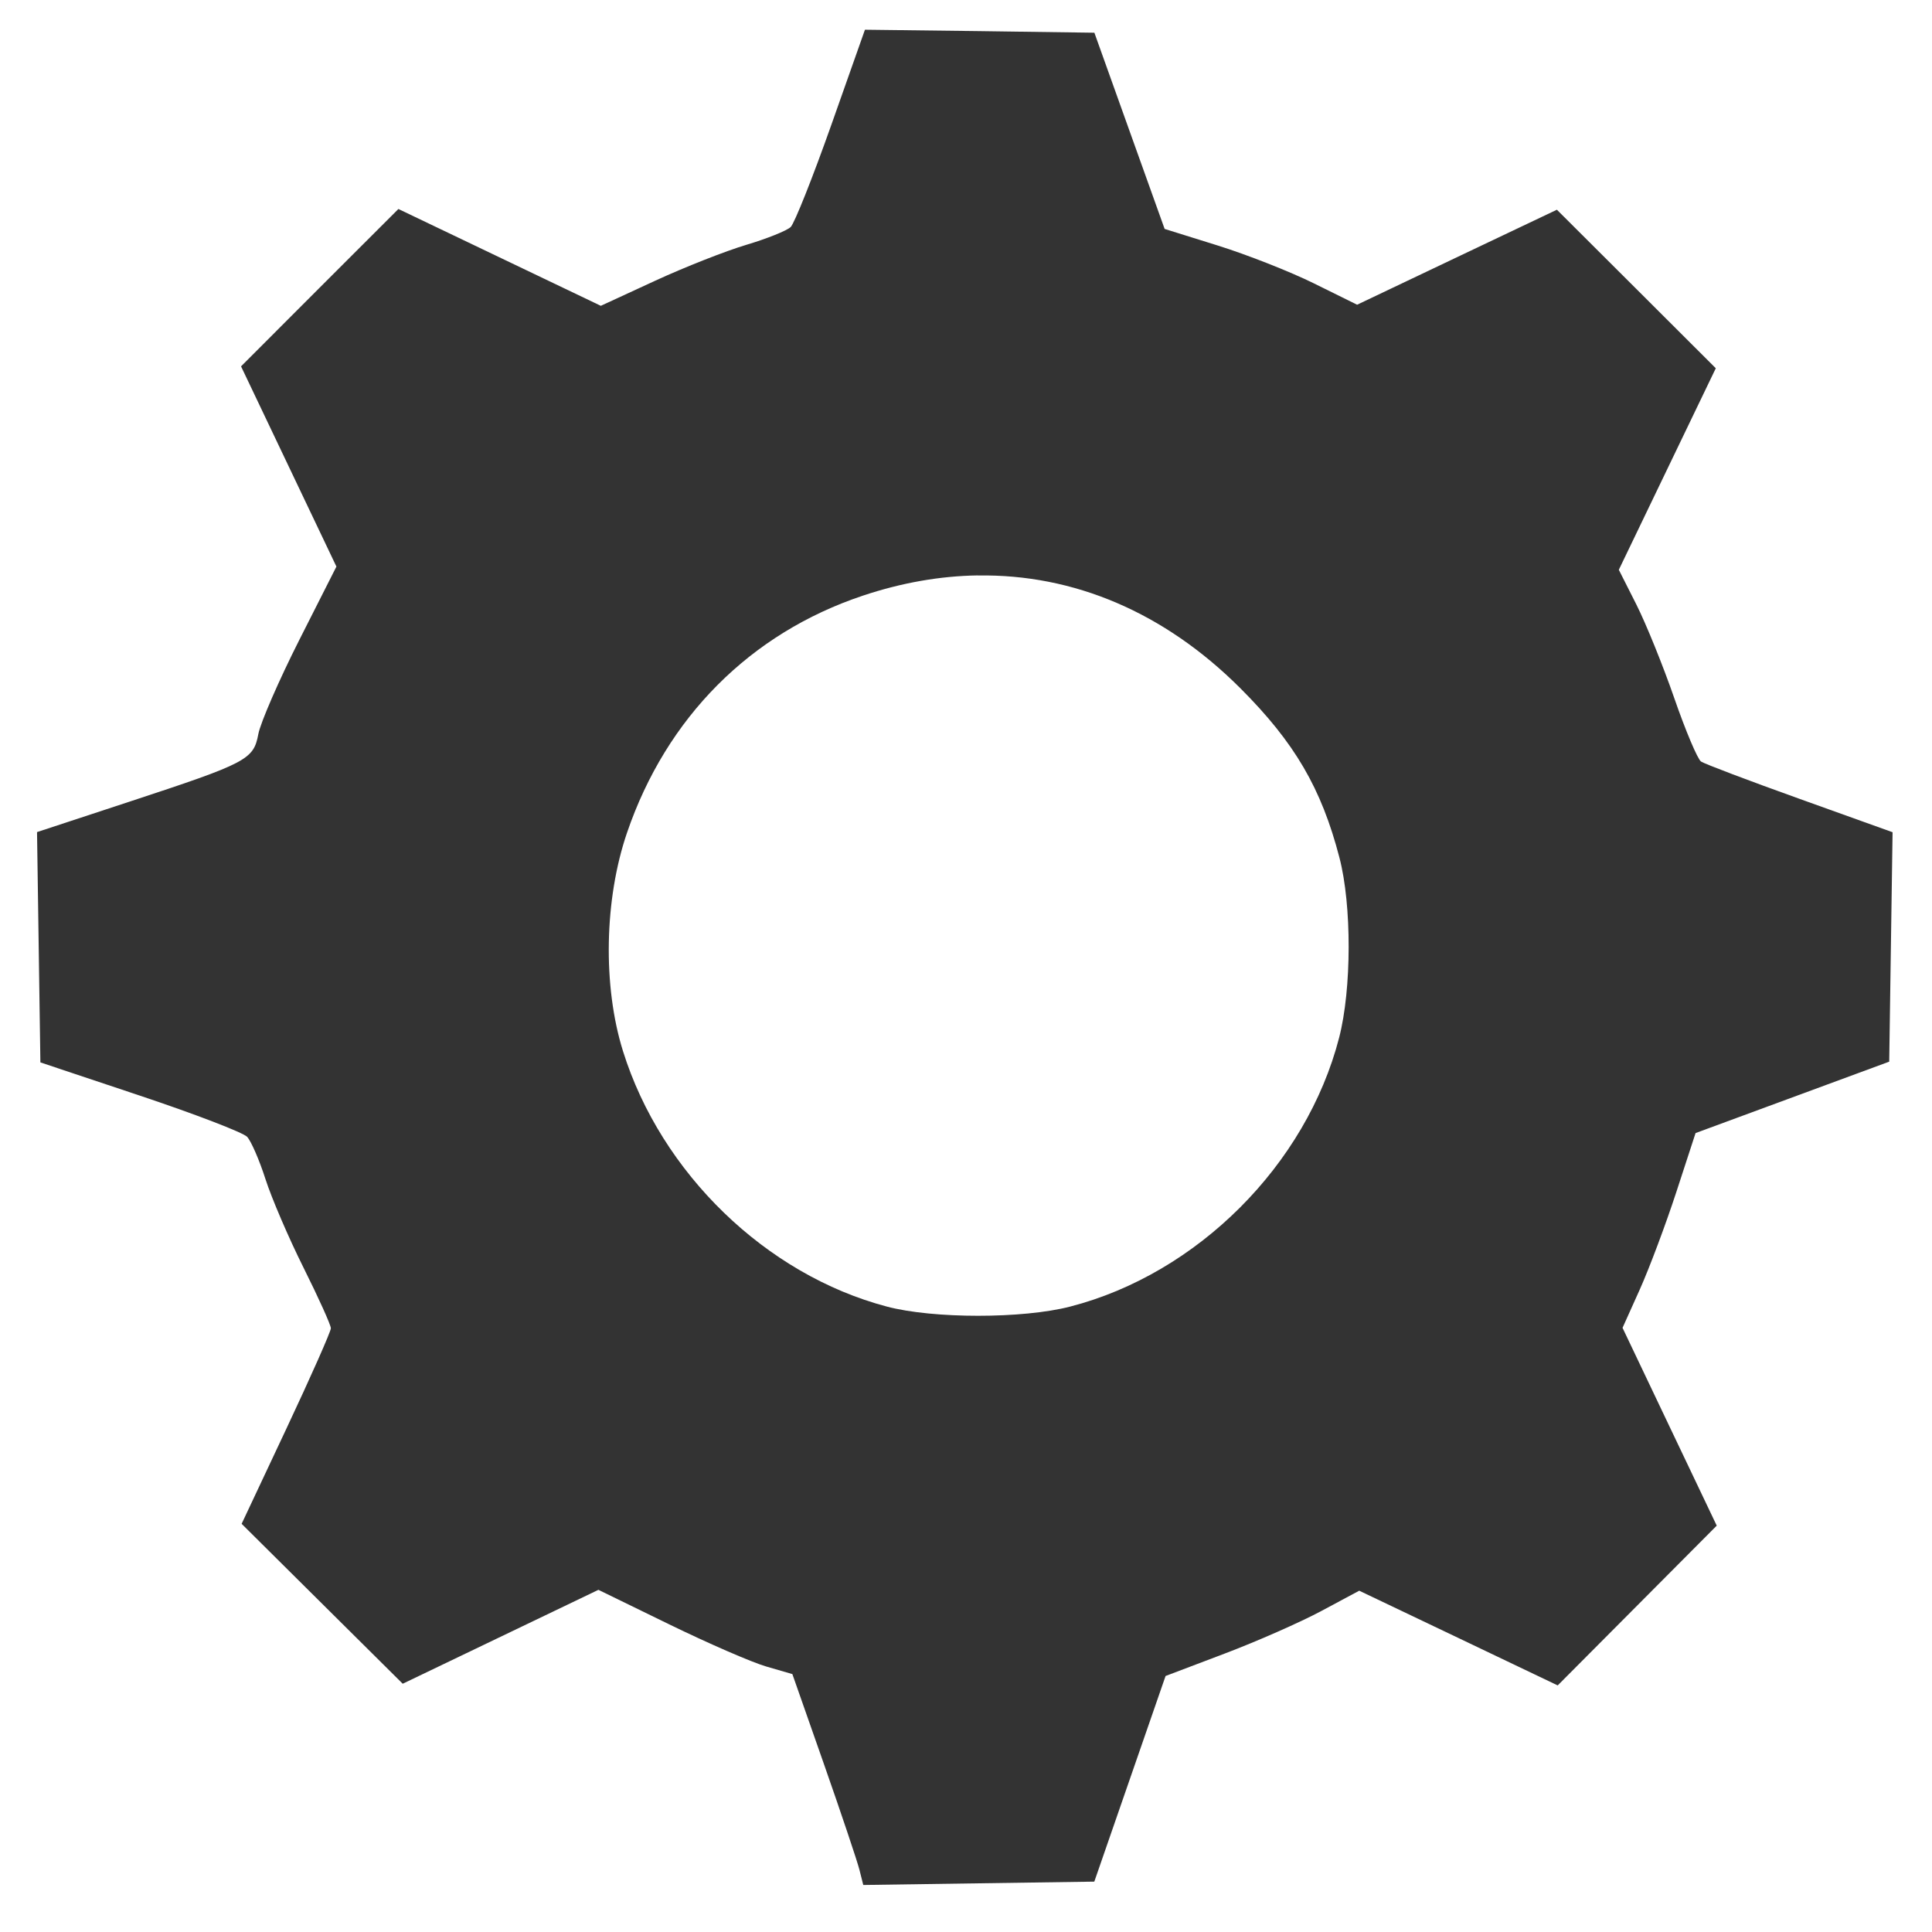 <svg height="100" viewBox="0 0 26.458 26.458" width="100" xmlns="http://www.w3.org/2000/svg"><path d="m11.845 270.949-.461 1.305c-.254.718-.504 1.346-.556 1.397-.052.05-.326.16-.608.244-.282.084-.846.306-1.253.494l-.739.341-1.386-.663-1.386-.663-1.078 1.077-1.077 1.078.653 1.371.653 1.371-.508 1.004c-.279.552-.531 1.132-.561 1.288-.066.352-.15.396-1.767.928l-1.264.416.023 1.577.023 1.577 1.365.456c.751.251 1.41.504 1.466.563.055.059.168.319.251.578.083.259.318.807.523 1.217.205.411.373.783.373.827 0 .044-.275.665-.611 1.379l-.611 1.299 1.103 1.095 1.103 1.095 1.34-.643 1.34-.643.97.473c.533.26 1.131.52 1.328.577l.358.104.433 1.234c.238.679.456 1.329.485 1.444l.053.21 1.582-.023 1.582-.023.488-1.408.488-1.408.807-.306c.444-.168 1.041-.431 1.326-.584l.519-.278 1.359.648 1.359.649 1.089-1.094 1.089-1.094-.645-1.354-.645-1.355.237-.527c.13-.29.355-.89.5-1.334l.263-.806 1.326-.489 1.326-.489.023-1.571.023-1.571-1.268-.455c-.698-.25-1.307-.481-1.355-.513-.047-.032-.212-.422-.366-.867-.154-.445-.388-1.022-.52-1.284l-.24-.475.664-1.38.664-1.38-1.088-1.086-1.088-1.085-1.368.65-1.368.651-.591-.292c-.325-.161-.918-.394-1.318-.519l-.727-.227-.481-1.343-.481-1.344-1.572-.022zm1.544 7.474c1.316-.021 2.556.504 3.597 1.544.743.743 1.11 1.369 1.357 2.32.17.651.168 1.799-.004 2.465-.449 1.742-1.942 3.234-3.683 3.683v-0c-.649.168-1.876.168-2.511 0-1.656-.437-3.092-1.828-3.614-3.5-.278-.891-.256-2.078.056-2.99.539-1.577 1.687-2.731 3.23-3.246.53-.177 1.057-.269 1.572-.277z" fill="#333" stroke-width=".086" transform="translate(0 -270.542)"/></svg>